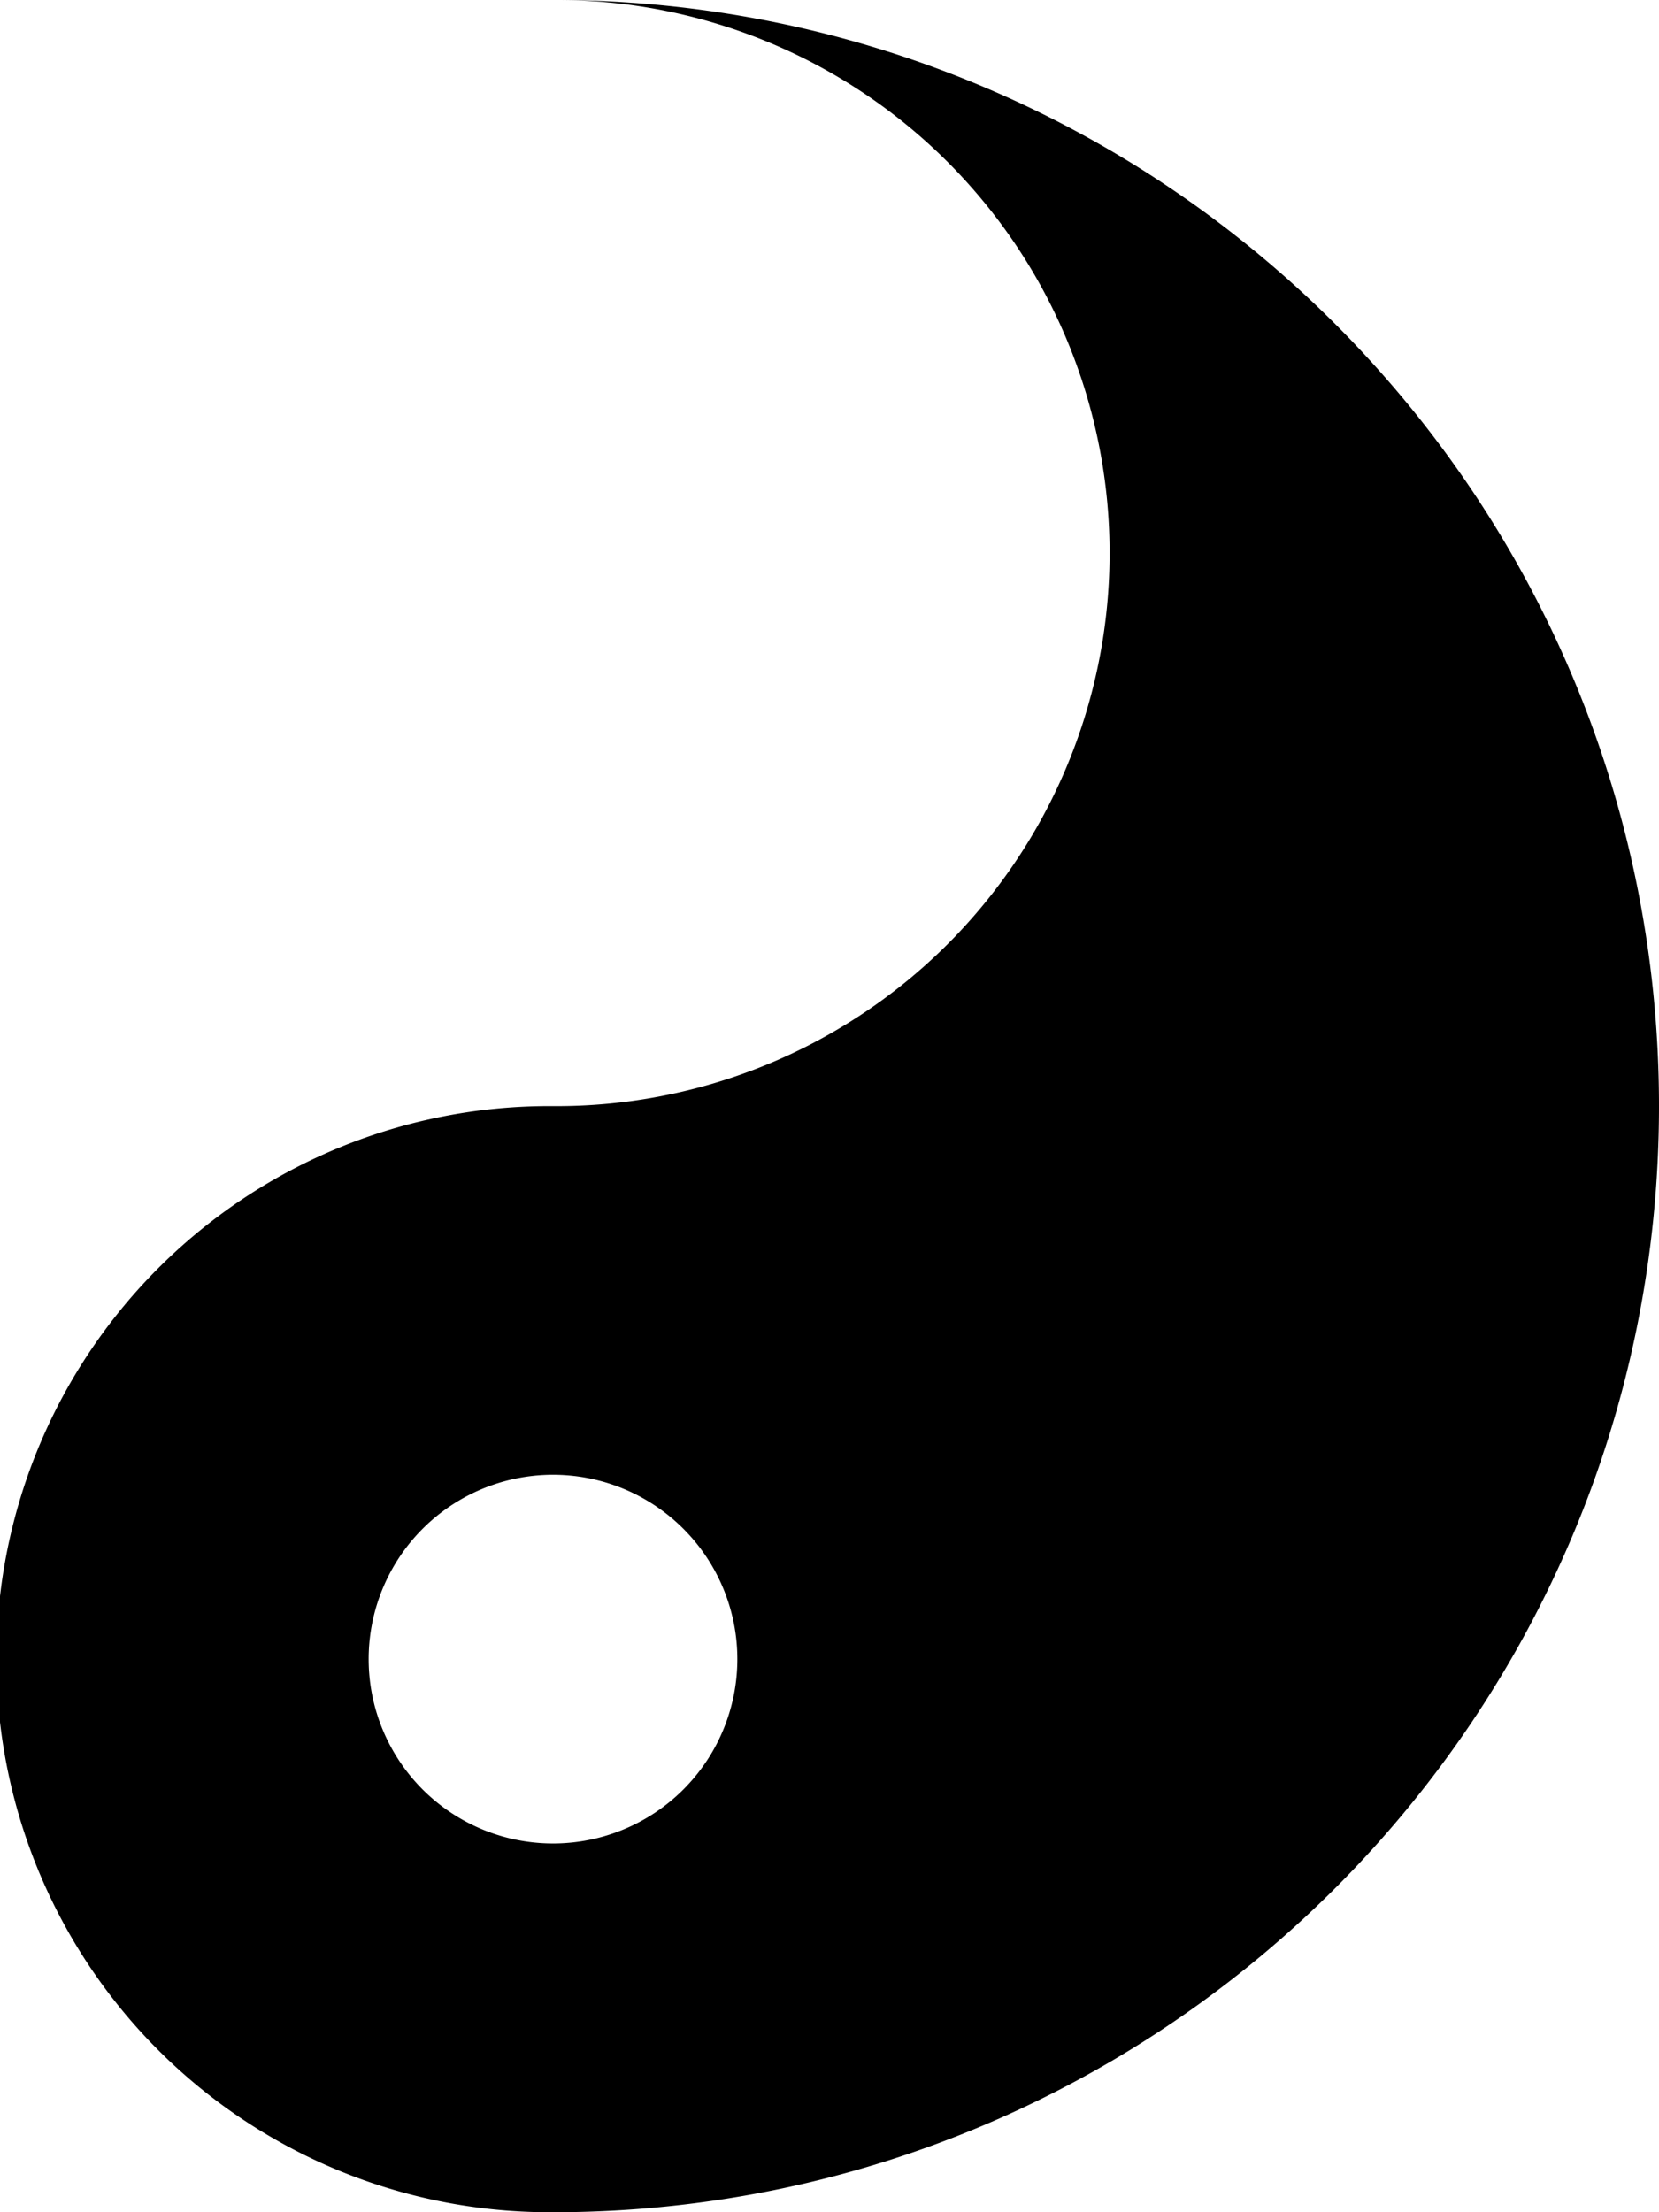 <svg xmlns="http://www.w3.org/2000/svg" viewBox="0 0 375 499.99"><g id="Layer_2" data-name="Layer 2"><g id="Layer_1-2" data-name="Layer 1"><path d="M126.62,0A125,125,0,0,1,125,250a125,125,0,0,0-1.62,250h3.24C264,499.11,375,387.52,375,250S264,.87,126.62,0ZM125,416.66A41.67,41.67,0,1,1,166.67,375,41.67,41.67,0,0,1,125,416.66Z"/></g></g></svg>